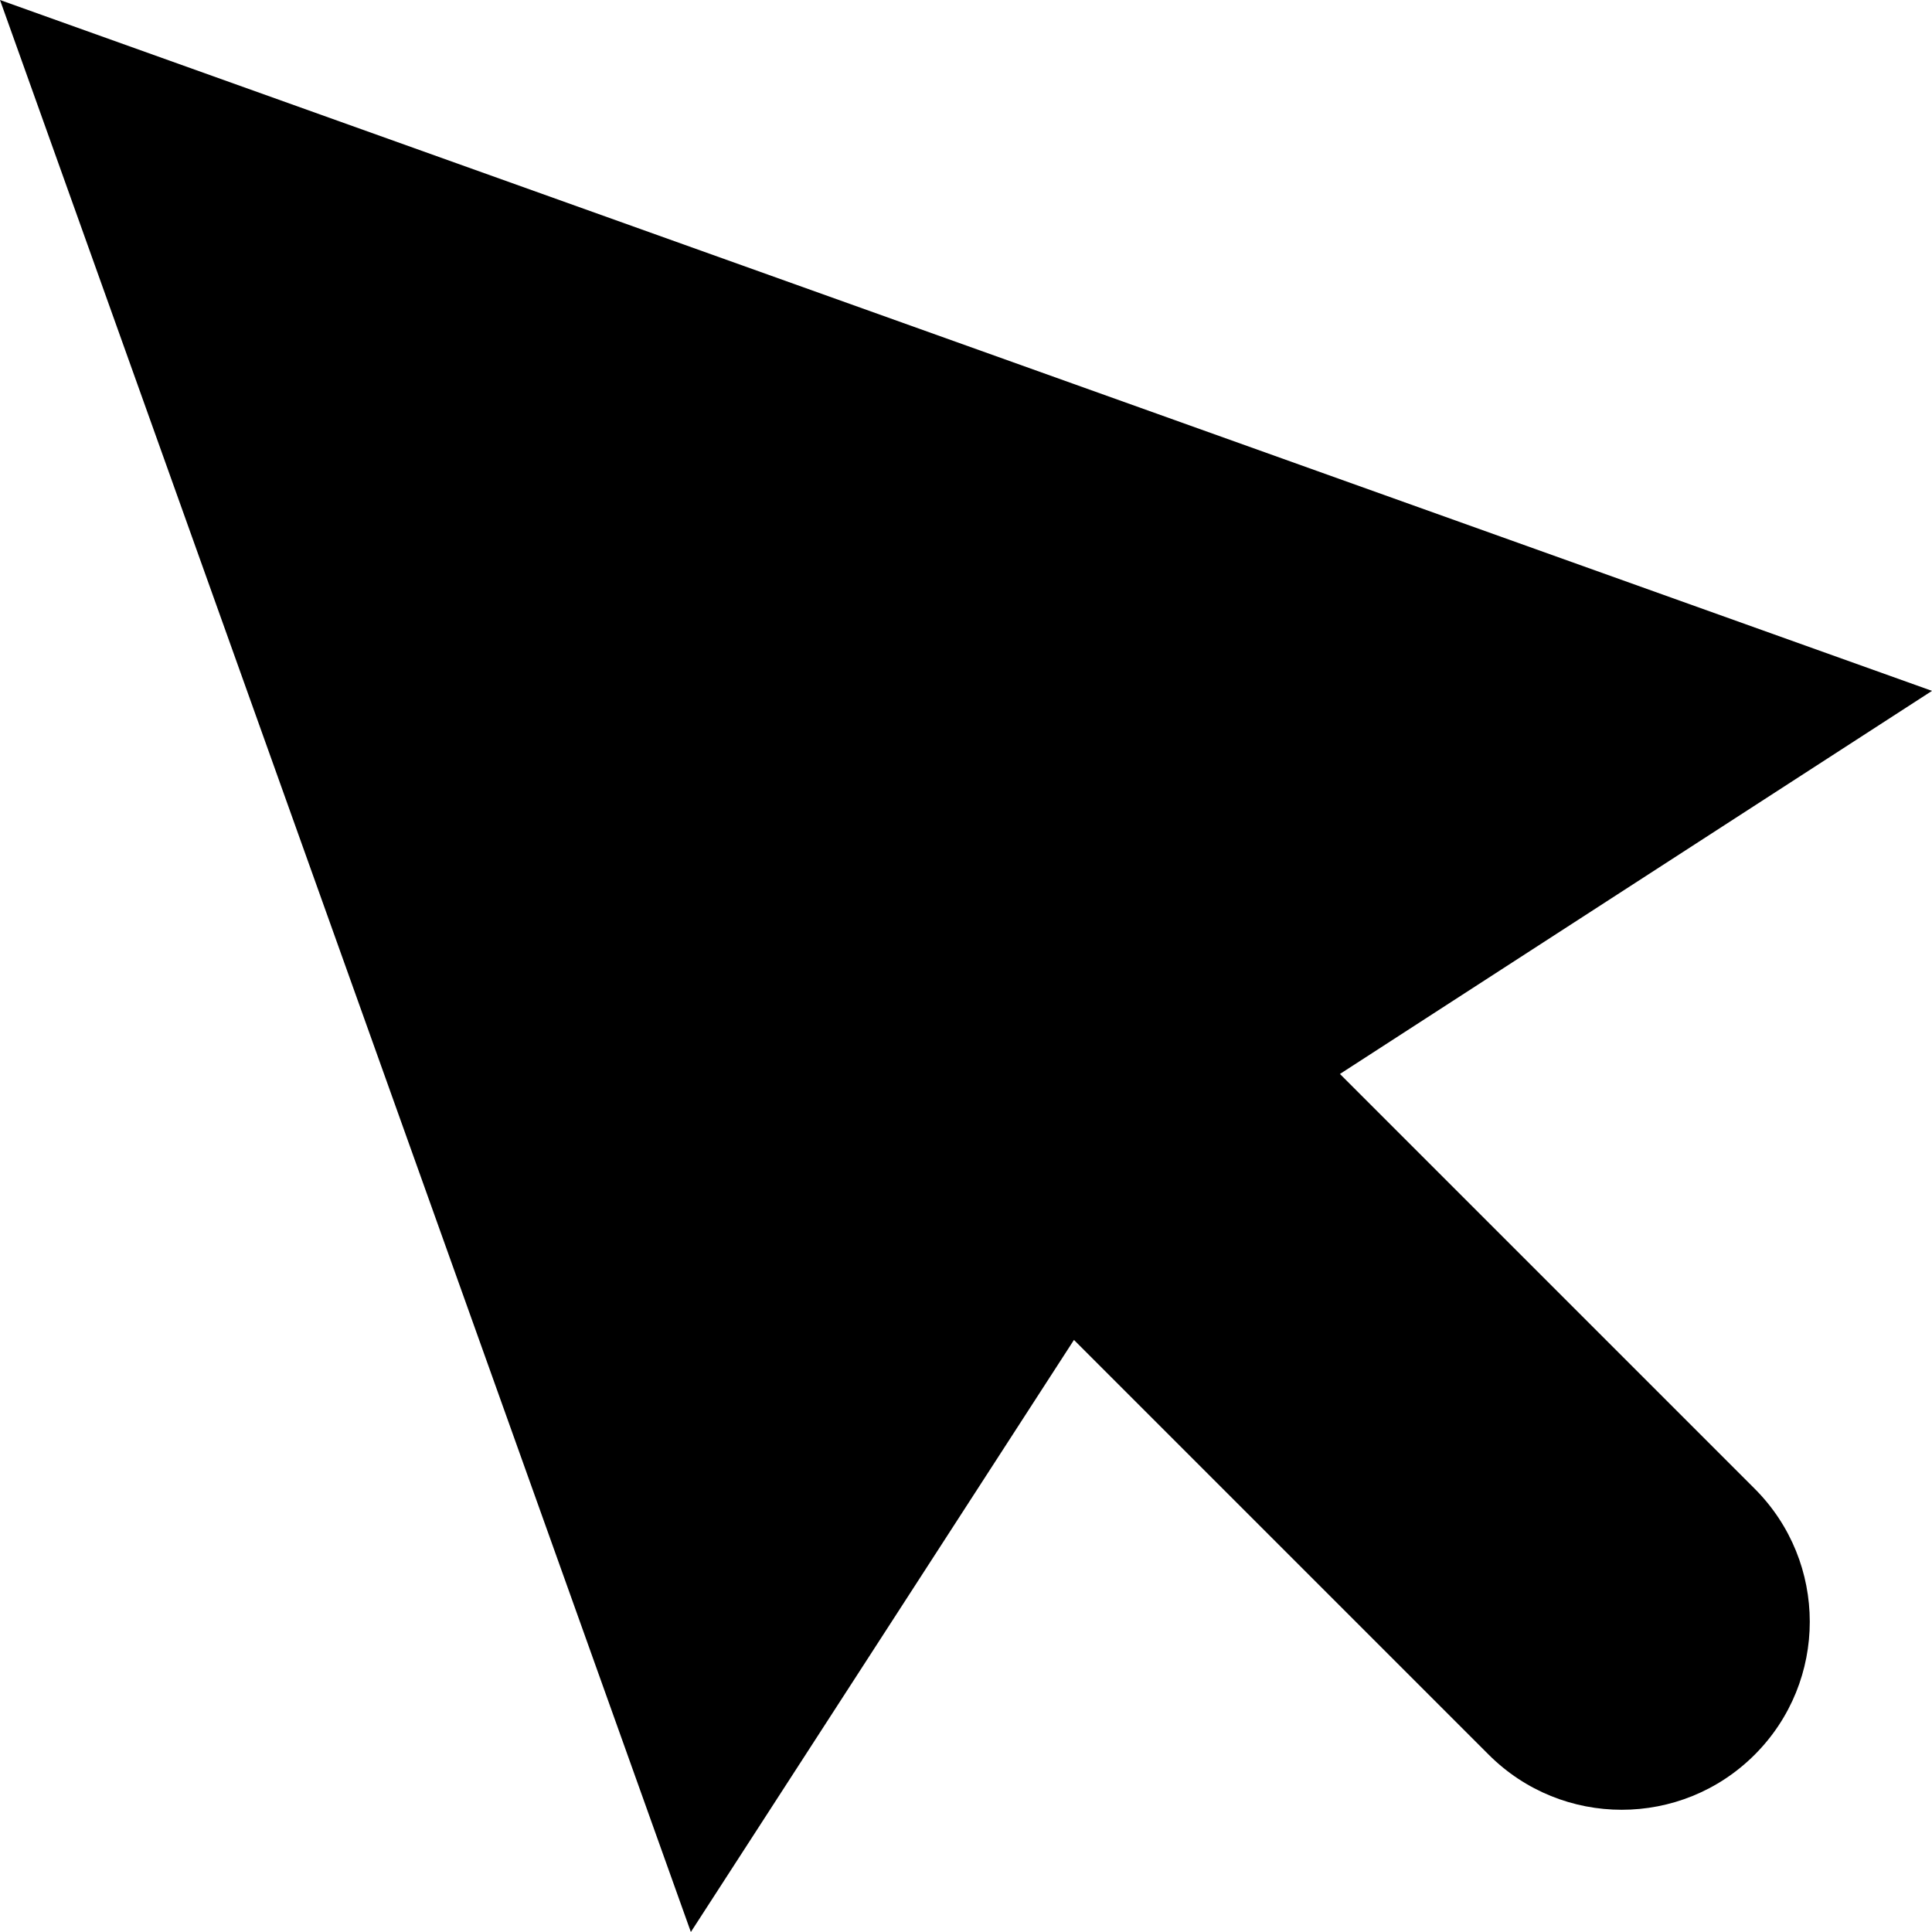 <?xml version="1.0" encoding="utf-8"?>
    <!--https://iconsrepo.com/icon/213771/cursor/-->
    <svg version="1.1" id="IconsRepoEditor" xmlns="http://www.w3.org/2000/svg" xmlns:xlink="http://www.w3.org/1999/xlink" x="0px" y="0px" viewBox="0 0 512 512" style="enable-background:new 0 0 512 512;" xml:space="preserve" width="16px" height="16px" fill="#000000" stroke="#000000" stroke-width="0">
        <g id="IconsRepo_bgCarrier"></g> 
        <path d="M355.095,284.612L512,183.087L0,0l183.085,512l101.527-156.905L394.53,465.013c19.463,19.463,51.019,19.462,70.483,0 c19.462-19.463,19.462-51.019,0-70.483L355.095,284.612z"></path> 
    </svg>